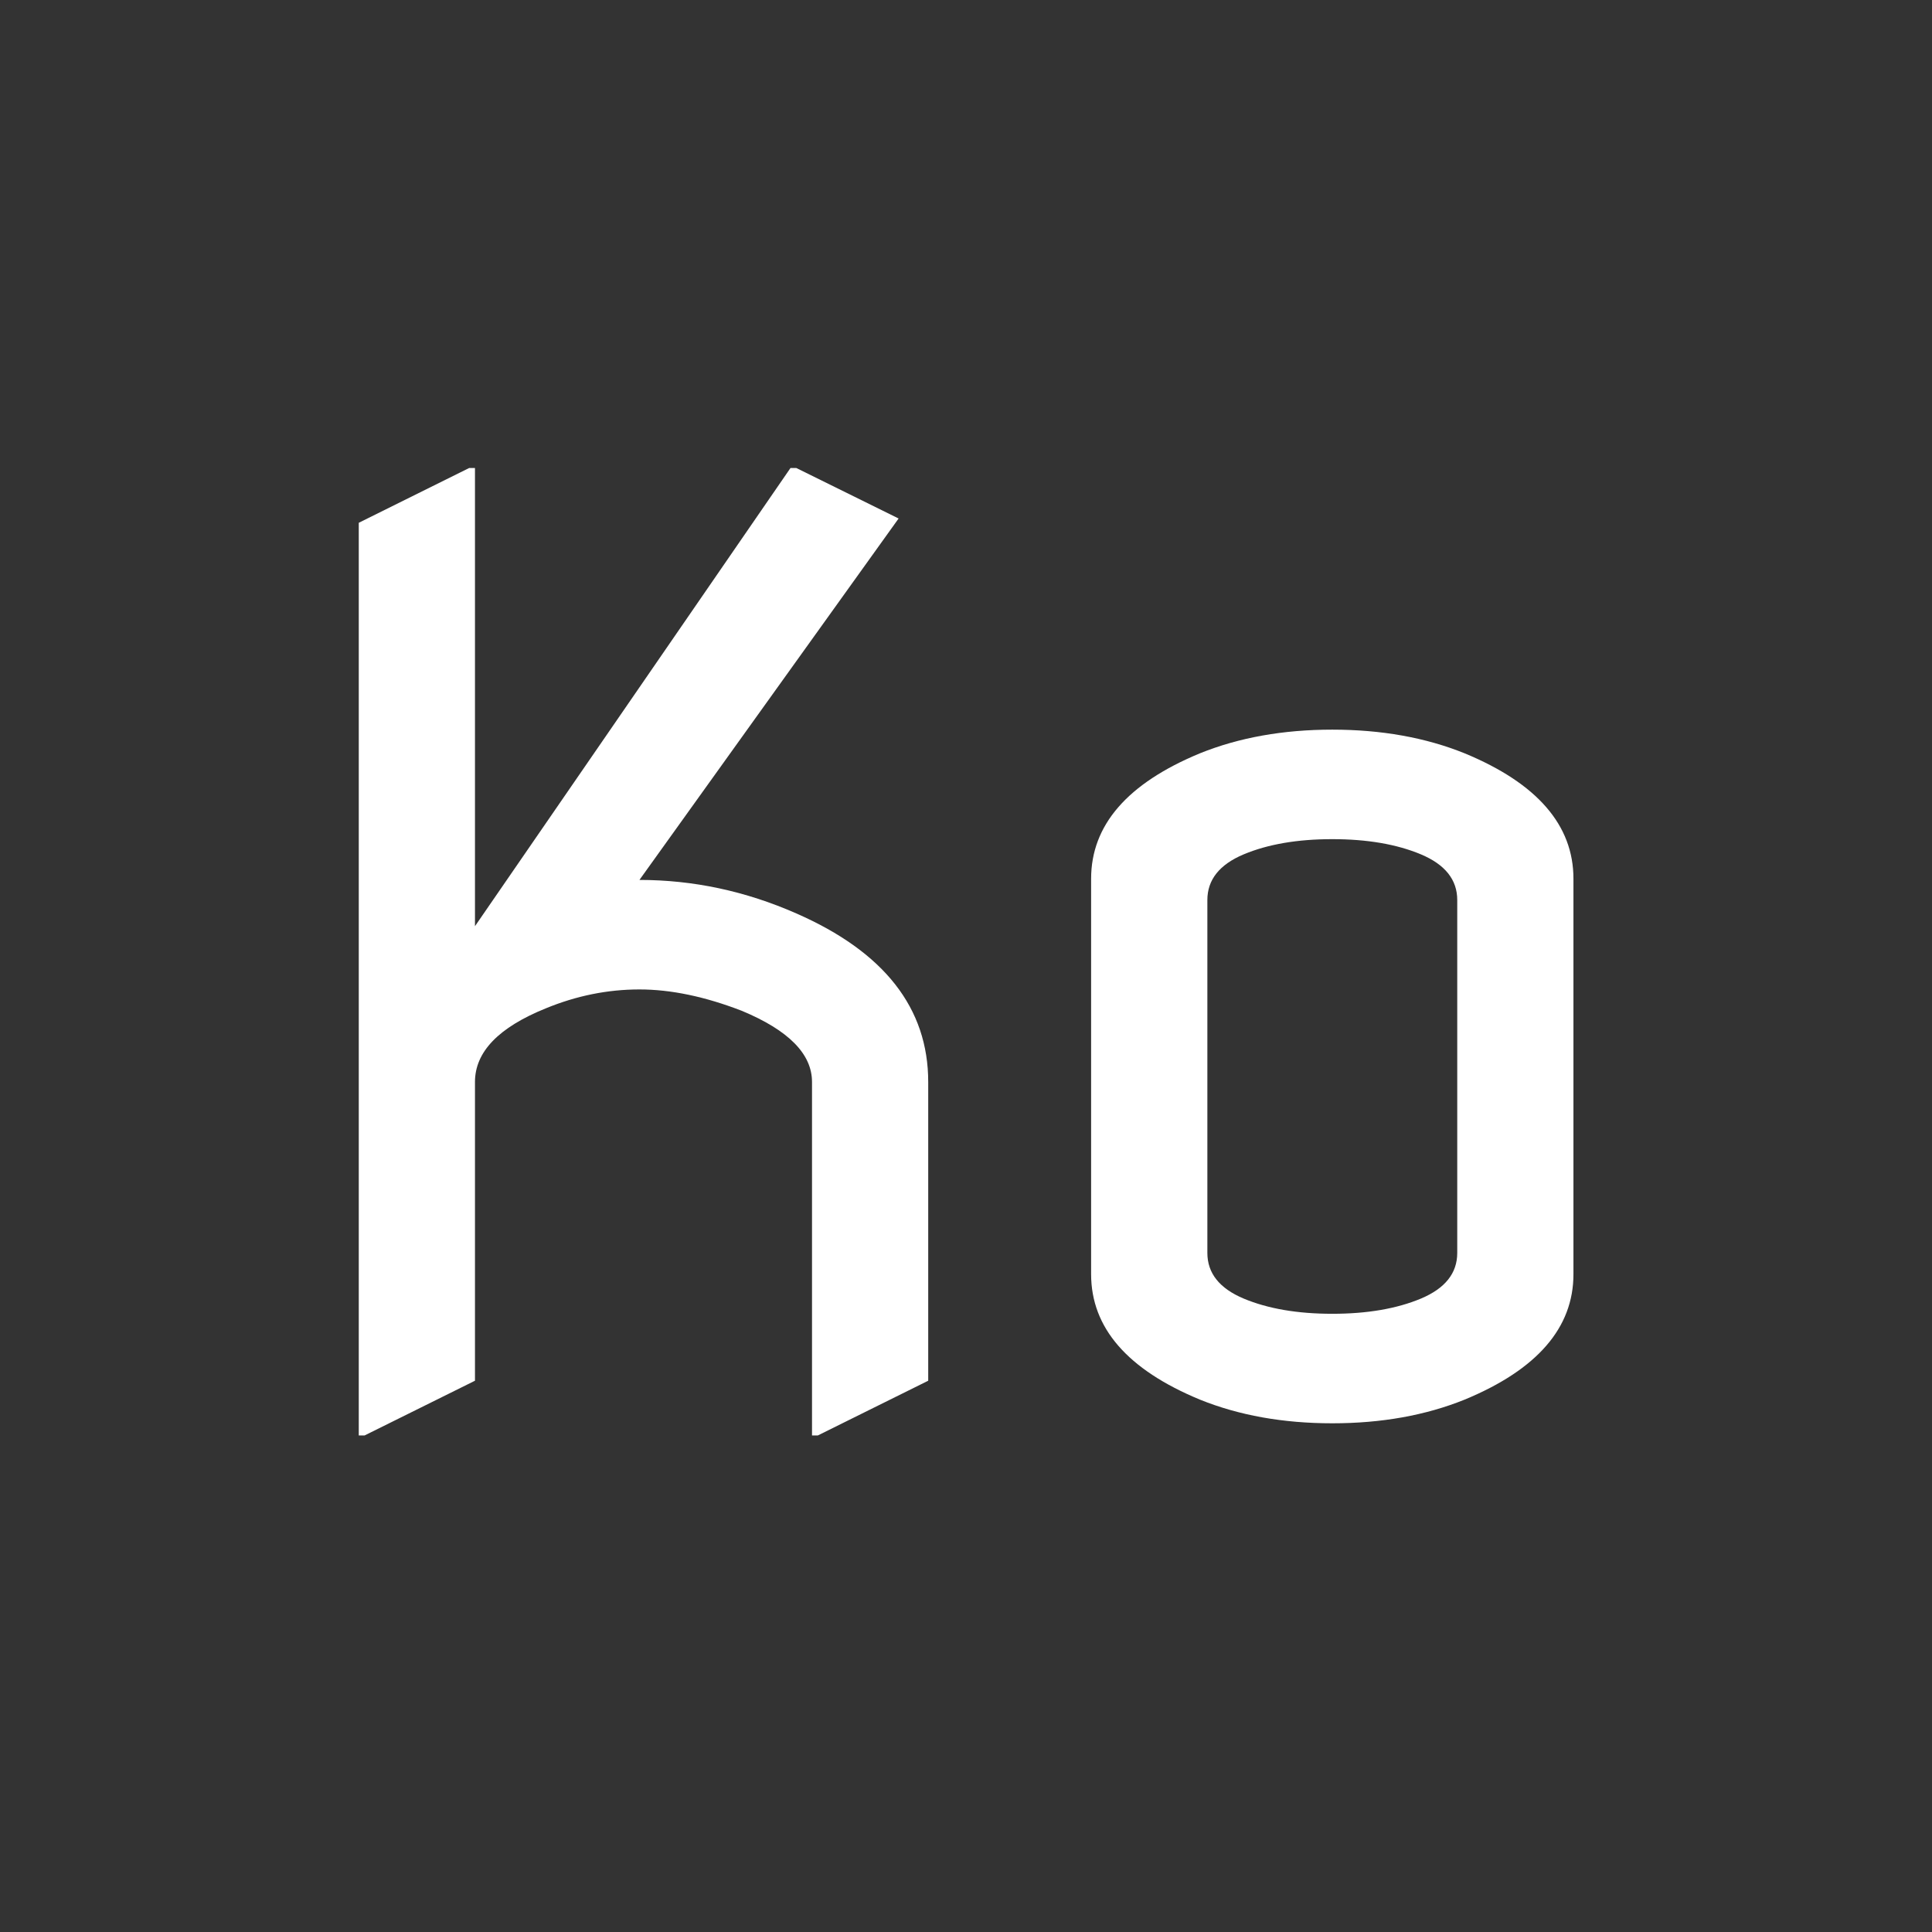 <?xml version="1.0" encoding="utf-8"?>
<svg viewBox="0 0 500 500" xmlns="http://www.w3.org/2000/svg">
  <rect x="0" y="0" width="500" height="500" fill="#333333" stroke="none"/>
  <defs>
    <style class="darkreader darkreader--sync" media="screen"/>
  </defs>
  <path d="M 120.61 344.09 L 120.61 160.99 L 143.8 150 L 145.02 150 L 145.02 241.92 L 211.3 150 L 212.52 150 L 234.01 160.13 L 179.57 232.64 Q 196.53 232.64 212.52 239.36 Q 240.23 250.95 240.23 273.17 L 240.23 333.11 L 217.04 344.09 L 215.82 344.09 L 215.82 273.17 Q 215.82 264.75 201.05 258.89 Q 189.45 254.61 179.57 254.61 Q 169.56 254.61 159.91 258.4 Q 145.02 264.14 145.02 273.17 L 145.02 333.11 L 121.83 344.09 Z M 298.87 307.47 Q 298.87 313.57 306.5 316.63 Q 314.13 319.68 325.11 319.68 Q 336.1 319.68 343.73 316.63 Q 351.36 313.57 351.36 307.47 L 351.36 236.67 Q 351.36 230.57 343.73 227.51 Q 336.1 224.46 325.11 224.46 Q 314.13 224.46 306.5 227.51 Q 298.87 230.57 298.87 236.67 Z M 274.45 311.74 L 274.45 232.4 Q 274.45 216.28 297.28 207.25 Q 309.61 202.49 325.11 202.49 Q 340.61 202.49 352.94 207.25 Q 375.77 216.28 375.77 232.4 L 375.77 311.74 Q 375.77 327.86 352.94 336.89 Q 340.61 341.65 325.11 341.65 Q 309.61 341.65 297.28 336.89 Q 274.45 327.86 274.45 311.74 Z" transform="matrix(1.232, 0, 0, 1.29, -55.742, -72.381)" style="fill: rgb(255, 255, 255);"/>
</svg>